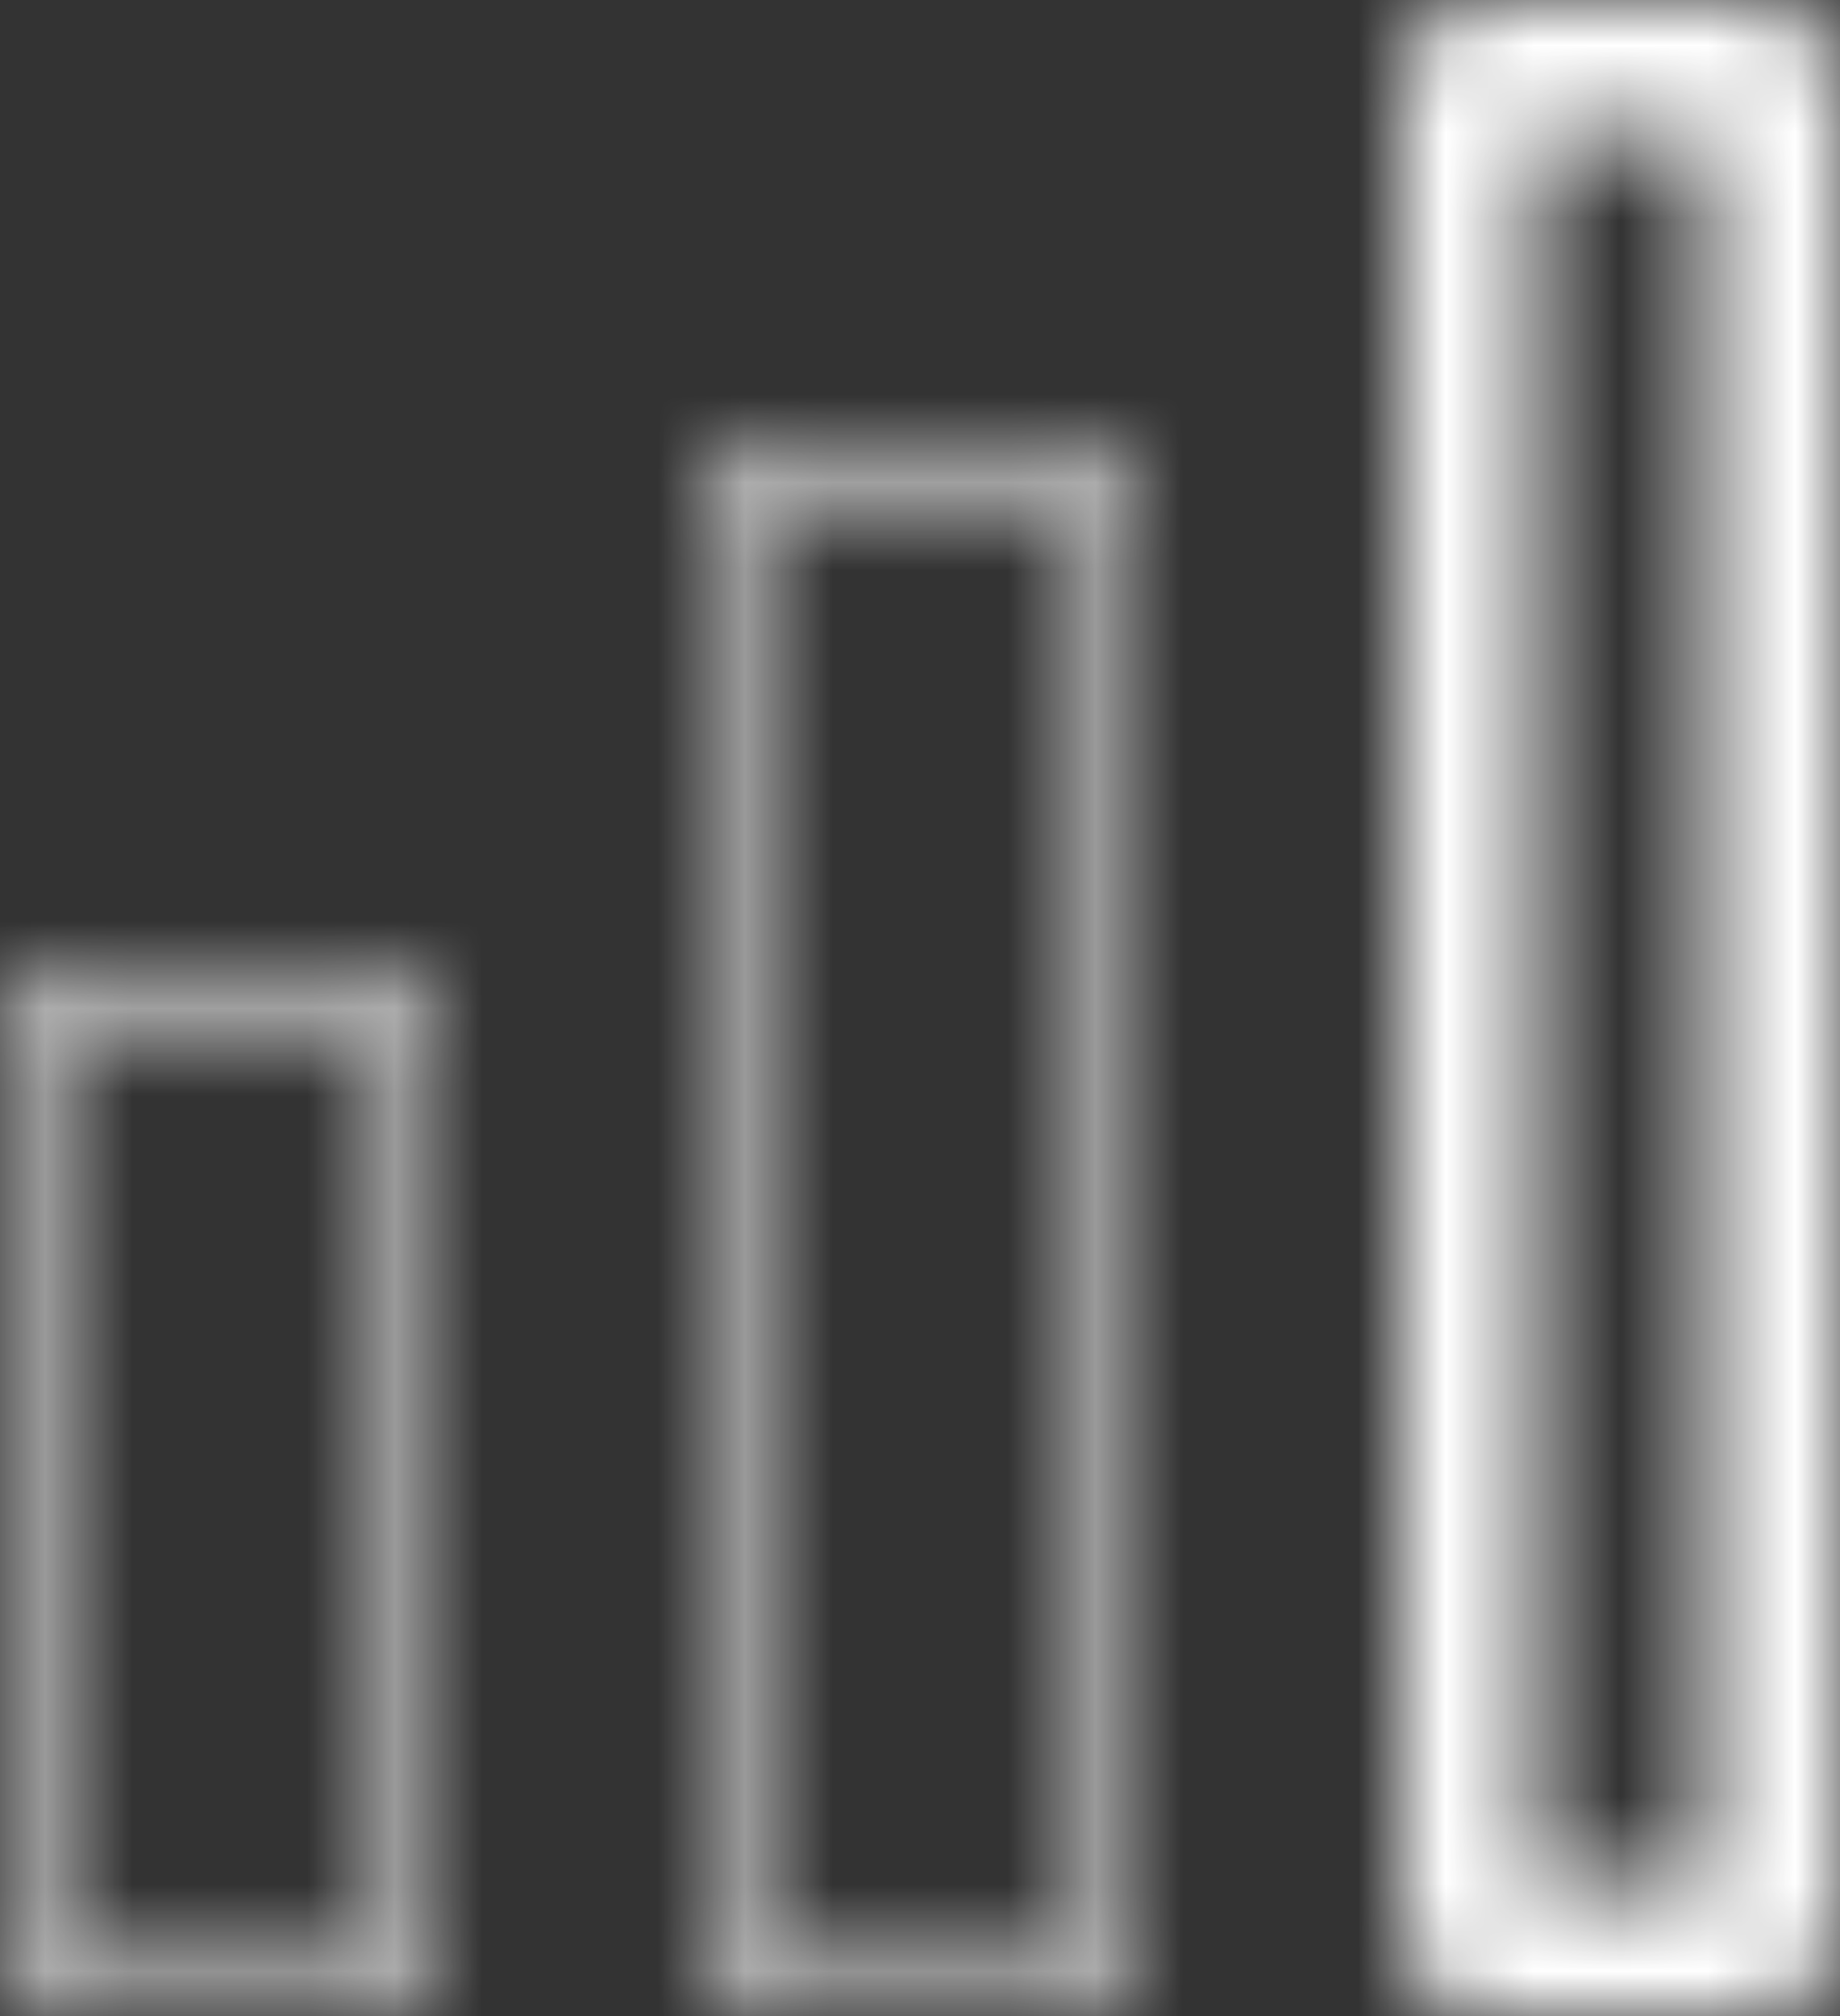 <svg width="21" height="23" viewBox="0 0 21 23" fill="none" xmlns="http://www.w3.org/2000/svg">
<rect x="0" y="0" width="21" height="23" fill="#333333" stroke="none"/>
<mask id="path-1-inside-1_0_377" fill="white">
<path fill-rule="evenodd" clip-rule="evenodd" d="M19.5 1.5H17.5V21.5H19.5V1.5ZM16.988 0C16.442 0 16 0.442 16 0.988V22.012C16 22.558 16.442 23 16.988 23H20.012C20.558 23 21 22.558 21 22.012V0.988C21 0.442 20.558 0 20.012 0H16.988ZM12.012 5.5H8.988C8.719 5.5 8.5 5.719 8.5 5.988V22.012C8.5 22.282 8.719 22.5 8.988 22.5H12.012C12.281 22.5 12.5 22.282 12.5 22.012V5.988C12.5 5.719 12.281 5.5 12.012 5.5ZM8.988 5C8.442 5 8 5.442 8 5.988V22.012C8 22.558 8.442 23 8.988 23H12.012C12.558 23 13 22.558 13 22.012V5.988C13 5.442 12.558 5 12.012 5H8.988ZM0.988 11.5H4.012C4.281 11.5 4.5 11.719 4.5 11.988V22.012C4.5 22.282 4.281 22.5 4.012 22.5H0.988C0.719 22.5 0.5 22.282 0.5 22.012V11.988C0.5 11.719 0.719 11.5 0.988 11.5ZM0 11.988C0 11.442 0.442 11 0.988 11H4.012C4.558 11 5 11.442 5 11.988V22.012C5 22.558 4.558 23 4.012 23H0.988C0.442 23 0 22.558 0 22.012V11.988Z"/>
</mask>
<path d="M17.5 1.5V-0.2H15.8V1.5H17.5ZM19.5 1.5H21.2V-0.2H19.5V1.5ZM17.5 21.5H15.8V23.2H17.5V21.5ZM19.5 21.5V23.2H21.2V21.5H19.5ZM17.5 3.2H19.5V-0.2H17.5V3.2ZM19.2 21.5V1.5H15.8V21.5H19.2ZM19.5 19.8H17.5V23.2H19.5V19.8ZM17.8 1.5V21.5H21.2V1.5H17.8ZM17.7 0.988C17.7 1.381 17.381 1.7 16.988 1.7V-1.7C15.504 -1.7 14.3 -0.496 14.3 0.988H17.7ZM17.7 22.012V0.988H14.3V22.012H17.7ZM16.988 21.3C17.381 21.3 17.7 21.619 17.7 22.012H14.3C14.3 23.497 15.504 24.7 16.988 24.7V21.3ZM20.012 21.3H16.988V24.7H20.012V21.3ZM19.3 22.012C19.3 21.619 19.619 21.3 20.012 21.3V24.7C21.497 24.7 22.7 23.497 22.7 22.012H19.3ZM19.3 0.988V22.012H22.7V0.988H19.3ZM20.012 1.7C19.619 1.7 19.3 1.381 19.3 0.988H22.7C22.7 -0.496 21.497 -1.7 20.012 -1.7V1.7ZM16.988 1.7H20.012V-1.7H16.988V1.7ZM8.988 7.2H12.012V3.8H8.988V7.2ZM10.2 5.988C10.2 6.657 9.657 7.2 8.988 7.2V3.8C7.78 3.8 6.8 4.78 6.8 5.988H10.2ZM10.2 22.012V5.988H6.8V22.012H10.2ZM8.988 20.8C9.657 20.8 10.2 21.343 10.2 22.012H6.8C6.8 23.22 7.78 24.2 8.988 24.2V20.8ZM12.012 20.8H8.988V24.2H12.012V20.8ZM10.8 22.012C10.8 21.343 11.343 20.8 12.012 20.8V24.2C13.22 24.2 14.2 23.22 14.2 22.012H10.8ZM10.8 5.988V22.012H14.2V5.988H10.8ZM12.012 7.2C11.343 7.2 10.8 6.657 10.8 5.988H14.2C14.2 4.78 13.22 3.8 12.012 3.8V7.2ZM9.7 5.988C9.7 6.381 9.381 6.7 8.988 6.7V3.3C7.504 3.3 6.3 4.504 6.3 5.988H9.7ZM9.7 22.012V5.988H6.3V22.012H9.7ZM8.988 21.3C9.381 21.3 9.7 21.619 9.7 22.012H6.3C6.3 23.497 7.504 24.7 8.988 24.7V21.3ZM12.012 21.3H8.988V24.7H12.012V21.3ZM11.3 22.012C11.3 21.619 11.619 21.3 12.012 21.3V24.7C13.496 24.7 14.7 23.497 14.7 22.012H11.3ZM11.3 5.988V22.012H14.7V5.988H11.3ZM12.012 6.7C11.619 6.7 11.3 6.381 11.3 5.988H14.7C14.7 4.504 13.496 3.3 12.012 3.3V6.7ZM8.988 6.7H12.012V3.3H8.988V6.7ZM4.012 9.8H0.988V13.2H4.012V9.8ZM6.2 11.988C6.2 10.78 5.22 9.8 4.012 9.8V13.2C3.343 13.2 2.8 12.657 2.8 11.988H6.2ZM6.2 22.012V11.988H2.8V22.012H6.2ZM4.012 24.2C5.22 24.2 6.2 23.22 6.2 22.012H2.8C2.8 21.343 3.343 20.8 4.012 20.8V24.2ZM0.988 24.2H4.012V20.8H0.988V24.2ZM-1.2 22.012C-1.2 23.22 -0.22 24.2 0.988 24.2V20.8C1.657 20.8 2.2 21.343 2.2 22.012H-1.2ZM-1.2 11.988V22.012H2.2V11.988H-1.2ZM0.988 9.8C-0.22 9.8 -1.2 10.78 -1.2 11.988H2.2C2.2 12.657 1.657 13.2 0.988 13.2V9.8ZM0.988 9.3C-0.496 9.3 -1.7 10.504 -1.7 11.988H1.7C1.7 12.381 1.381 12.7 0.988 12.7V9.3ZM4.012 9.3H0.988V12.7H4.012V9.3ZM6.7 11.988C6.7 10.504 5.496 9.3 4.012 9.3V12.7C3.619 12.7 3.3 12.381 3.3 11.988H6.7ZM6.7 22.012V11.988H3.3V22.012H6.7ZM4.012 24.7C5.496 24.7 6.7 23.497 6.7 22.012H3.3C3.3 21.619 3.619 21.3 4.012 21.3V24.7ZM0.988 24.7H4.012V21.3H0.988V24.7ZM-1.7 22.012C-1.7 23.497 -0.496 24.7 0.988 24.7V21.3C1.381 21.3 1.7 21.619 1.7 22.012H-1.7ZM-1.7 11.988V22.012H1.7V11.988H-1.7Z" fill="white" mask="url(#path-1-inside-1_0_377)"/>
</svg>
